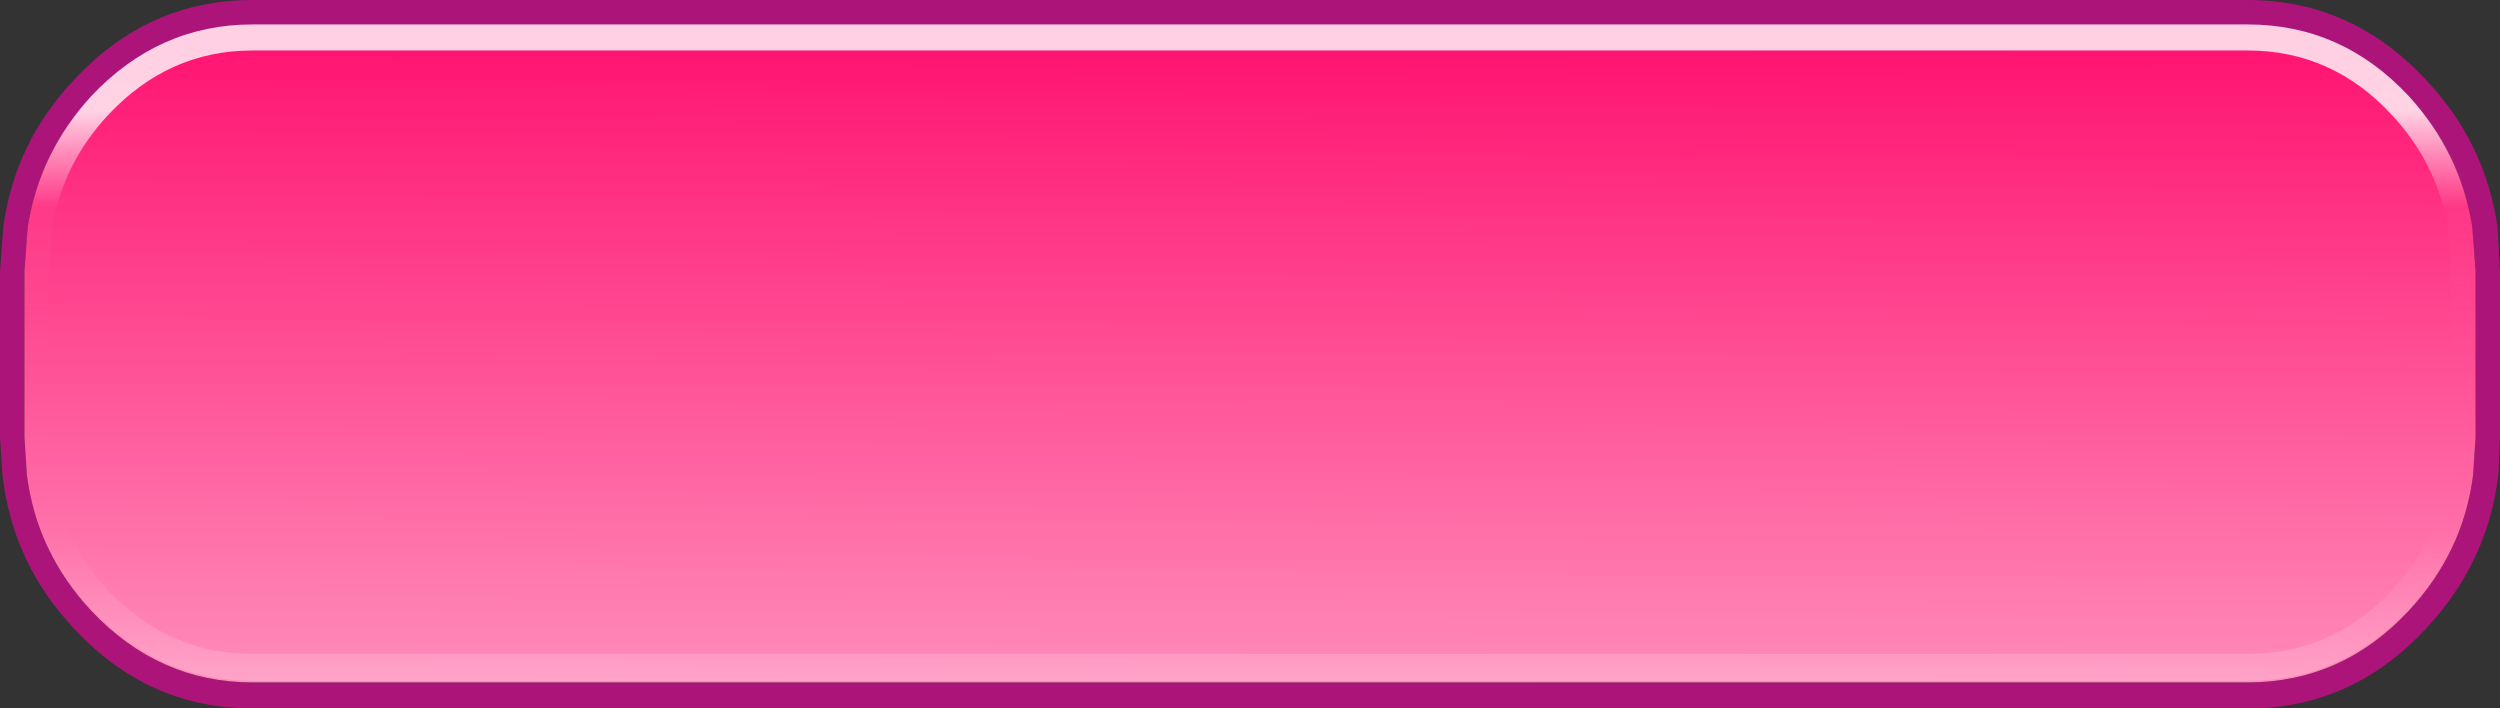 <?xml version="1.0" encoding="UTF-8" standalone="no"?>
<svg xmlns:ffdec="https://www.free-decompiler.com/flash" xmlns:xlink="http://www.w3.org/1999/xlink" ffdec:objectType="frame" height="43.5px" width="153.5px" xmlns="http://www.w3.org/2000/svg">
  <rect width="100%" height="100%" fill="#333333" stroke="none"/>
  <g transform="matrix(1.0, 0.0, 0.0, 1.0, 0.0, 0.0)">
    <use ffdec:characterId="293" height="43.5" transform="matrix(1.0, 0.0, 0.0, 1.0, 0.0, 0.0)" width="153.5" xlink:href="#shape0"/>
  </g>
  <defs>
    <g id="shape0" transform="matrix(1.0, 0.0, 0.0, 1.0, 0.0, 0.0)">
      <path d="M15.5 0.0 L20.95 0.0 133.05 0.0 138.0 0.0 Q144.4 0.0 148.95 4.9 152.6 8.75 153.35 13.95 L153.5 16.65 153.5 26.85 153.4 29.15 Q152.75 34.55 148.95 38.6 144.4 43.5 138.0 43.5 L133.05 43.5 20.95 43.5 15.5 43.5 Q9.1 43.5 4.55 38.6 0.75 34.55 0.15 29.15 L0.0 26.85 0.0 16.65 0.2 13.95 Q0.9 8.75 4.55 4.9 9.1 0.0 15.5 0.0 M152.0 16.65 L151.8 13.95 Q151.1 9.45 147.9 6.0 143.8 1.6 138.0 1.6 L133.05 1.6 20.95 1.6 15.5 1.6 Q9.75 1.6 5.6 6.0 2.4 9.45 1.7 13.95 L1.5 16.65 1.5 26.85 1.65 29.15 Q2.25 33.9 5.6 37.5 9.75 41.9 15.5 41.9 L20.95 41.9 133.05 41.9 138.0 41.9 Q143.8 41.9 147.9 37.5 151.25 33.9 151.85 29.15 L152.0 26.85 152.0 16.65" fill="#ac1479" fill-rule="evenodd" stroke="none"/>
      <path d="M152.0 16.65 L152.0 26.85 151.85 29.15 Q151.25 33.9 147.9 37.5 143.8 41.9 138.0 41.9 L133.05 41.9 20.95 41.9 15.5 41.9 Q9.75 41.9 5.6 37.5 2.25 33.9 1.65 29.15 L1.5 26.85 1.5 16.65 1.7 13.95 Q2.4 9.45 5.6 6.0 9.75 1.6 15.5 1.6 L20.95 1.6 133.05 1.6 138.0 1.6 Q143.8 1.6 147.9 6.0 151.1 9.45 151.8 13.95 L152.0 16.65" fill="url(#gradient0)" fill-rule="evenodd" stroke="none"/>
      <path d="M150.5 16.55 L150.3 14.0 Q149.65 10.05 146.85 7.05 143.2 3.1 138.0 3.1 L133.05 3.1 20.95 3.1 15.5 3.1 Q10.35 3.1 6.65 7.05 3.85 10.05 3.2 14.0 L3.0 16.55 3.0 26.75 3.2 29.1 Q3.8 33.2 6.65 36.25 10.35 40.15 15.5 40.15 L20.95 40.15 133.05 40.15 138.0 40.15 Q143.2 40.15 146.85 36.25 149.7 33.2 150.35 29.1 L150.5 26.75 150.5 16.55 M147.9 5.9 Q151.1 9.4 151.8 13.95 L152.0 16.55 152.0 26.75 151.85 29.15 Q151.2 33.85 147.9 37.4 143.8 41.8 138.0 41.8 L133.05 41.8 20.95 41.8 15.5 41.8 Q9.75 41.8 5.6 37.4 2.3 33.85 1.65 29.15 1.5 27.95 1.5 26.75 L1.5 16.55 1.7 13.95 Q2.4 9.4 5.6 5.9 9.75 1.5 15.5 1.5 L20.95 1.5 133.05 1.5 138.0 1.5 Q143.8 1.5 147.9 5.9" fill="url(#gradient1)" fill-rule="evenodd" stroke="none"/>
    </g>
    <linearGradient gradientTransform="matrix(-2.0E-4, 0.031, -0.025, -1.0E-4, 76.75, 21.75)" gradientUnits="userSpaceOnUse" id="gradient0" spreadMethod="pad" x1="-819.2" x2="819.2">
      <stop offset="0.0" stop-color="#ff0065"/>
      <stop offset="1.0" stop-color="#ff9cc4"/>
    </linearGradient>
    <linearGradient gradientTransform="matrix(0.0, 0.025, 0.023, 0.0, 76.75, 21.35)" gradientUnits="userSpaceOnUse" id="gradient1" spreadMethod="pad" x1="-819.2" x2="819.2">
      <stop offset="0.0" stop-color="#ffffff" stop-opacity="0.8"/>
      <stop offset="0.145" stop-color="#ffffff" stop-opacity="0.8"/>
      <stop offset="0.29" stop-color="#ffffff" stop-opacity="0.027"/>
      <stop offset="0.522" stop-color="#ffffff" stop-opacity="0.0"/>
      <stop offset="0.769" stop-color="#ffffff" stop-opacity="0.0"/>
      <stop offset="1.0" stop-color="#ffffff" stop-opacity="0.2"/>
    </linearGradient>
  </defs>
</svg>
